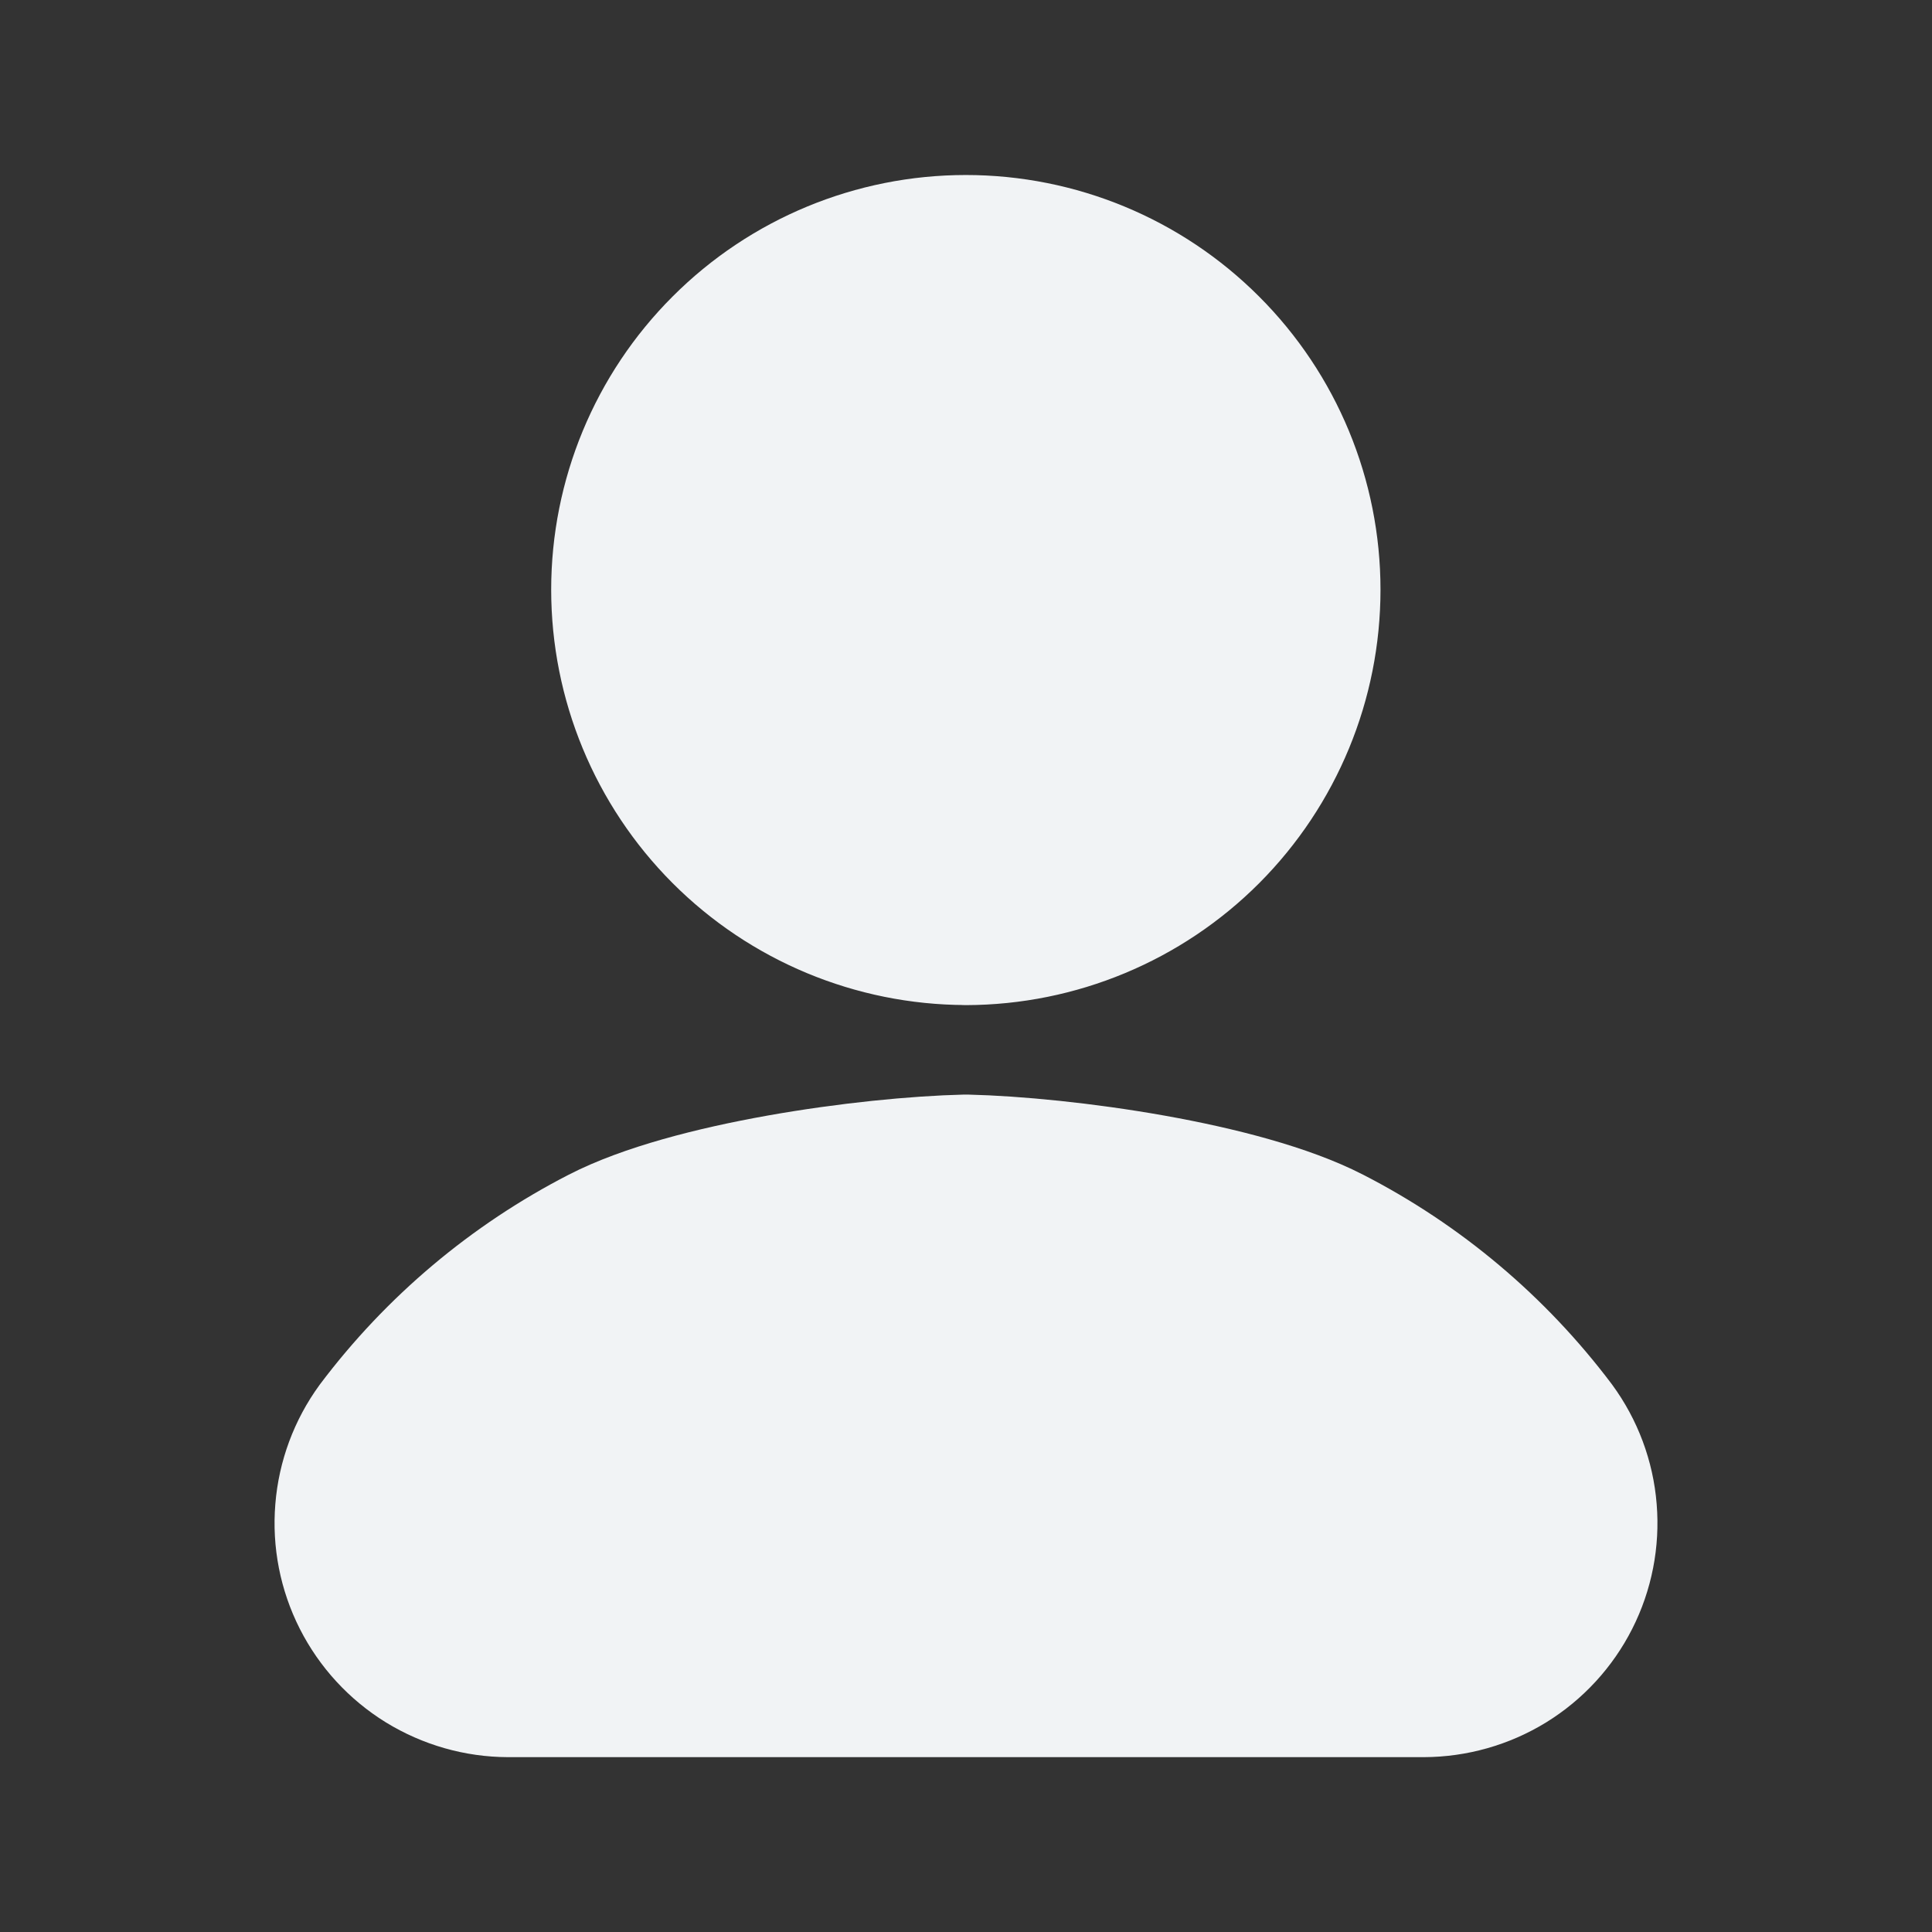 <svg
  width="24"
  height="24"
  viewBox="0 0 24 24"
  fill="none"
  xmlns="http://www.w3.org/2000/svg"
>
  <rect x="0" y="0" width="24" height="24" fill="#333333" stroke="none"/>
  <path
    d="M17.684 20.828C18.036 20.827 18.382 20.729 18.682 20.545C18.982 20.36 19.225 20.096 19.384 19.782C19.543 19.468 19.612 19.116 19.583 18.764C19.555 18.413 19.429 18.077 19.221 17.793C18.492 16.825 17.554 16.035 16.476 15.482C15.399 14.928 13.21 14.626 11.999 14.597C10.788 14.626 8.599 14.928 7.522 15.482C6.444 16.036 5.506 16.826 4.777 17.794C4.57 18.078 4.445 18.414 4.417 18.765C4.388 19.116 4.457 19.467 4.616 19.781C4.775 20.095 5.018 20.359 5.317 20.544C5.617 20.728 5.961 20.827 6.313 20.828H17.684ZM11.999 11.486C13.101 11.483 14.157 11.044 14.935 10.264C15.713 9.483 16.149 8.427 16.149 7.325C16.149 6.224 15.712 5.168 14.933 4.39C14.155 3.611 13.099 3.174 11.998 3.174C10.897 3.174 9.841 3.611 9.063 4.39C8.284 5.168 7.847 6.224 7.847 7.325C7.847 8.427 8.284 9.483 9.062 10.263C9.841 11.043 10.896 11.482 11.998 11.485"
    fill="#F1F3F5"
  />
  <path
    d="M11.999 11.486C13.101 11.483 14.157 11.044 14.935 10.264C15.713 9.483 16.149 8.427 16.149 7.325C16.149 6.224 15.712 5.168 14.933 4.39C14.155 3.611 13.099 3.174 11.998 3.174C10.897 3.174 9.841 3.611 9.063 4.39C8.284 5.168 7.847 6.224 7.847 7.325C7.847 8.427 8.284 9.483 9.062 10.263C9.841 11.043 10.896 11.482 11.998 11.485M17.684 20.828C18.036 20.827 18.382 20.729 18.682 20.545C18.982 20.36 19.225 20.096 19.384 19.782C19.543 19.468 19.612 19.116 19.583 18.764C19.555 18.413 19.429 18.077 19.221 17.793C18.492 16.825 17.554 16.035 16.476 15.482C15.399 14.928 13.21 14.626 11.999 14.597C10.788 14.626 8.599 14.928 7.522 15.482C6.444 16.036 5.506 16.826 4.777 17.794C4.57 18.078 4.445 18.414 4.417 18.765C4.388 19.116 4.457 19.467 4.616 19.781C4.775 20.095 5.018 20.359 5.317 20.544C5.617 20.728 5.961 20.827 6.313 20.828H17.684Z"
    stroke="#F1F3F5"
    stroke-width="2"
    stroke-linecap="round"
    stroke-linejoin="round"
  />
</svg>
